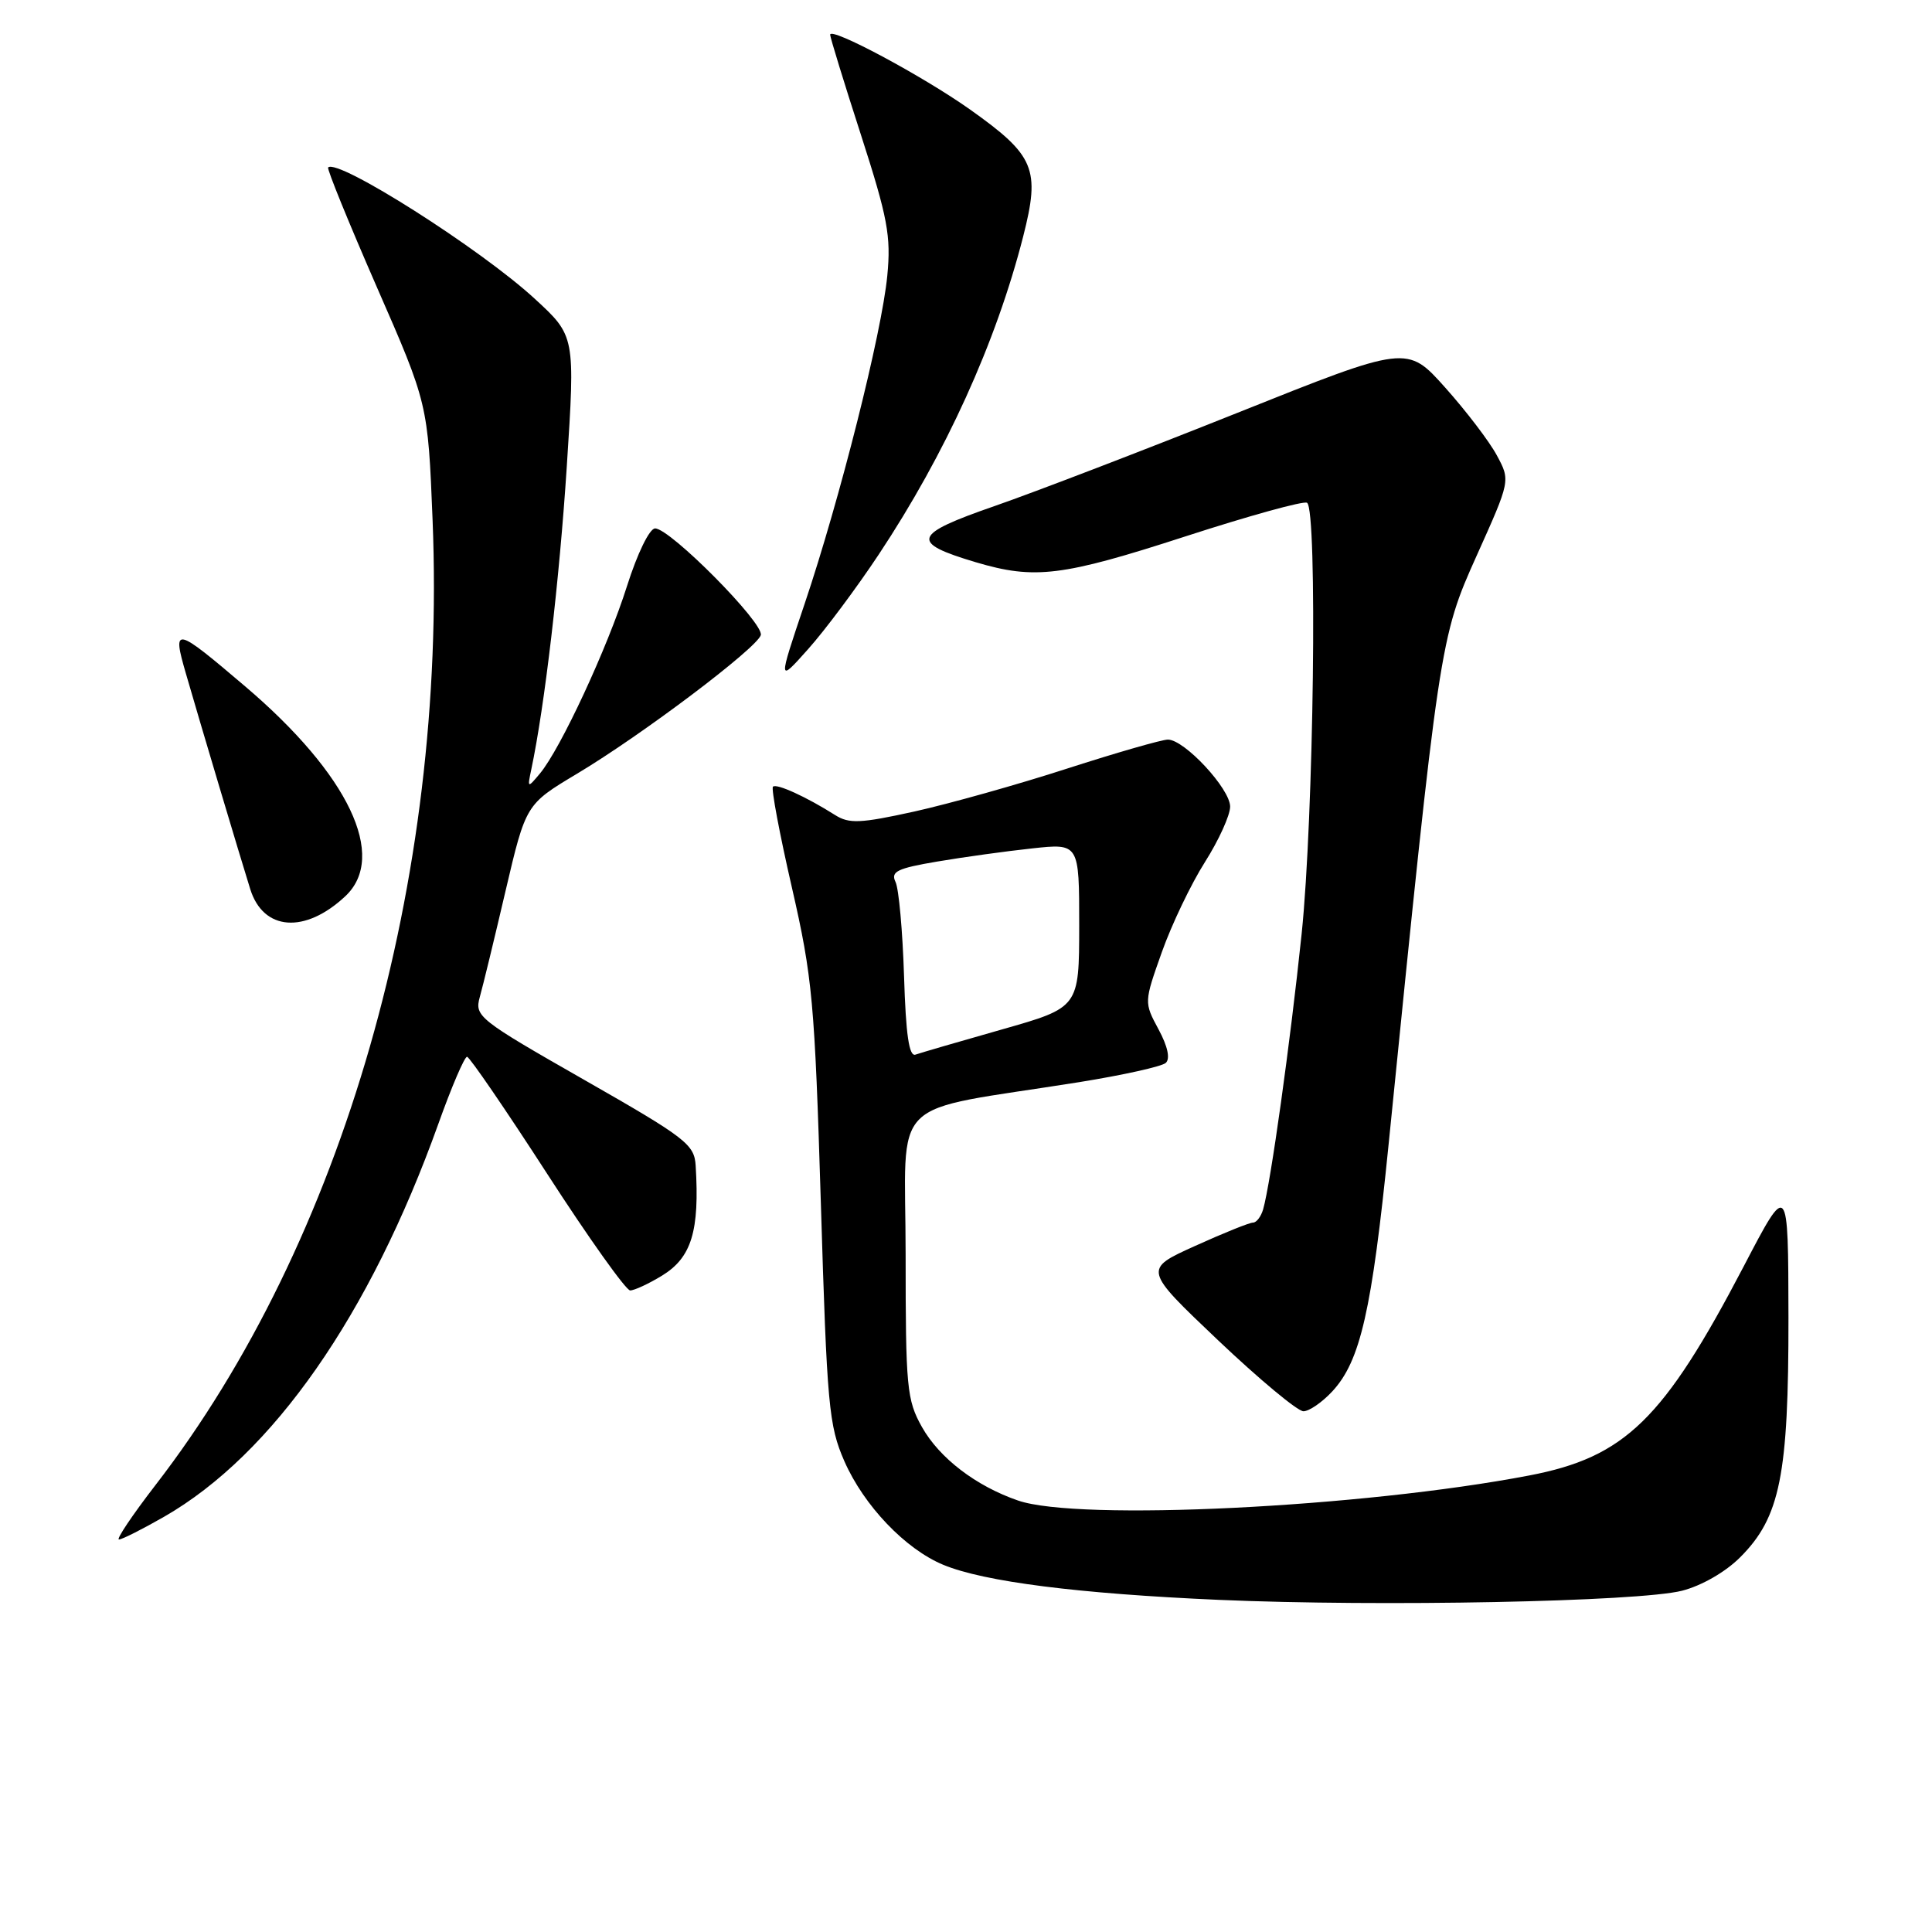 <?xml version="1.0" encoding="UTF-8" standalone="no"?>
<!DOCTYPE svg PUBLIC "-//W3C//DTD SVG 1.1//EN" "http://www.w3.org/Graphics/SVG/1.1/DTD/svg11.dtd" >
<svg xmlns="http://www.w3.org/2000/svg" xmlns:xlink="http://www.w3.org/1999/xlink" version="1.1" viewBox="0 0 256 256">
 <g >
 <path fill="currentColor"
d=" M 222.88 210.78 C 225.46 210.12 228.64 208.30 230.59 206.34 C 235.88 201.05 237.00 195.47 236.98 174.57 C 236.95 156.50 236.95 156.50 231.05 167.80 C 220.44 188.10 215.33 193.08 202.62 195.51 C 180.46 199.75 142.91 201.59 134.90 198.83 C 129.32 196.91 124.49 193.21 122.17 189.10 C 120.15 185.50 120.00 183.88 120.00 166.22 C 120.00 144.74 117.22 147.50 143.00 143.39 C 148.78 142.46 153.94 141.32 154.47 140.84 C 155.08 140.29 154.73 138.65 153.51 136.39 C 151.59 132.82 151.59 132.81 153.95 126.16 C 155.25 122.50 157.82 117.13 159.66 114.23 C 161.50 111.33 163.00 108.02 163.00 106.88 C 163.00 104.52 156.95 98.00 154.75 98.00 C 153.96 98.00 147.95 99.73 141.40 101.84 C 134.86 103.96 125.75 106.51 121.16 107.53 C 114.00 109.11 112.51 109.17 110.66 108.00 C 106.84 105.58 102.89 103.78 102.42 104.24 C 102.17 104.49 103.30 110.50 104.93 117.60 C 107.66 129.52 107.95 132.71 108.77 159.50 C 109.58 186.27 109.82 188.89 111.88 193.61 C 114.47 199.51 119.97 205.27 125.00 207.35 C 130.41 209.59 142.87 211.17 161.50 211.99 C 182.90 212.92 217.11 212.24 222.88 210.78 Z  M 21.74 200.98 C 36.13 192.73 49.02 174.25 58.09 148.90 C 59.84 144.00 61.55 140.01 61.89 140.03 C 62.22 140.05 67.00 147.02 72.50 155.53 C 78.00 164.04 82.95 170.99 83.50 170.99 C 84.05 170.99 85.95 170.11 87.72 169.03 C 91.63 166.64 92.71 163.13 92.18 154.46 C 92.01 151.64 90.93 150.80 77.42 143.09 C 63.40 135.09 62.87 134.67 63.57 132.13 C 63.98 130.69 65.52 124.34 66.99 118.04 C 69.68 106.58 69.68 106.58 76.43 102.54 C 85.05 97.39 100.26 85.91 100.81 84.16 C 101.29 82.62 88.78 69.99 86.80 70.02 C 86.06 70.03 84.45 73.34 83.08 77.66 C 80.49 85.85 74.27 99.24 71.54 102.50 C 69.90 104.46 69.87 104.45 70.40 101.95 C 72.18 93.51 74.12 76.90 75.10 61.85 C 76.22 44.52 76.22 44.52 70.86 39.59 C 63.69 32.98 44.73 20.94 43.48 22.19 C 43.30 22.37 46.20 29.49 49.92 38.01 C 56.70 53.50 56.70 53.50 57.32 68.91 C 59.23 116.69 45.49 164.57 20.61 196.77 C 17.54 200.75 15.36 204.00 15.76 203.99 C 16.17 203.99 18.86 202.63 21.74 200.98 Z  M 176.55 184.35 C 180.26 180.34 181.78 173.68 184.00 151.61 C 190.70 85.03 190.77 84.52 195.67 73.62 C 200.14 63.68 200.14 63.68 198.34 60.34 C 197.36 58.51 194.28 54.47 191.50 51.36 C 186.45 45.71 186.45 45.71 163.97 54.70 C 151.61 59.64 137.13 65.20 131.80 67.05 C 120.90 70.83 120.54 71.89 129.30 74.50 C 137.12 76.82 140.72 76.38 157.12 71.06 C 165.51 68.34 172.74 66.34 173.19 66.62 C 174.59 67.48 174.08 108.30 172.47 123.78 C 170.96 138.22 168.37 156.79 167.37 160.25 C 167.09 161.21 166.49 162.00 166.03 162.00 C 165.56 162.00 162.11 163.39 158.34 165.10 C 151.50 168.19 151.50 168.19 161.41 177.60 C 166.86 182.77 171.94 187.00 172.71 187.00 C 173.47 187.00 175.20 185.81 176.55 184.35 Z  M 45.75 118.76 C 51.38 113.49 46.20 102.62 32.50 90.96 C 23.16 83.01 22.80 82.93 24.63 89.24 C 26.53 95.83 31.78 113.40 33.16 117.82 C 34.89 123.35 40.41 123.76 45.75 118.76 Z  M 116.42 73.50 C 125.28 60.15 131.99 45.39 135.58 31.32 C 137.86 22.37 137.12 20.60 128.52 14.50 C 122.25 10.06 110.00 3.51 110.00 4.60 C 110.00 4.95 111.83 10.92 114.08 17.87 C 117.63 28.88 118.08 31.28 117.57 36.54 C 116.84 44.13 111.27 66.21 106.62 80.00 C 103.08 90.50 103.08 90.50 107.09 86.00 C 109.30 83.53 113.50 77.90 116.42 73.50 Z  M 119.79 129.33 C 119.60 123.37 119.10 117.76 118.66 116.86 C 118.00 115.49 118.87 115.06 124.19 114.16 C 127.66 113.57 133.31 112.79 136.75 112.42 C 143.00 111.74 143.00 111.74 143.00 122.62 C 142.99 133.50 142.99 133.50 132.75 136.41 C 127.11 138.01 121.97 139.51 121.31 139.74 C 120.46 140.05 120.03 137.14 119.79 129.33 Z "/>
</g>
</svg>